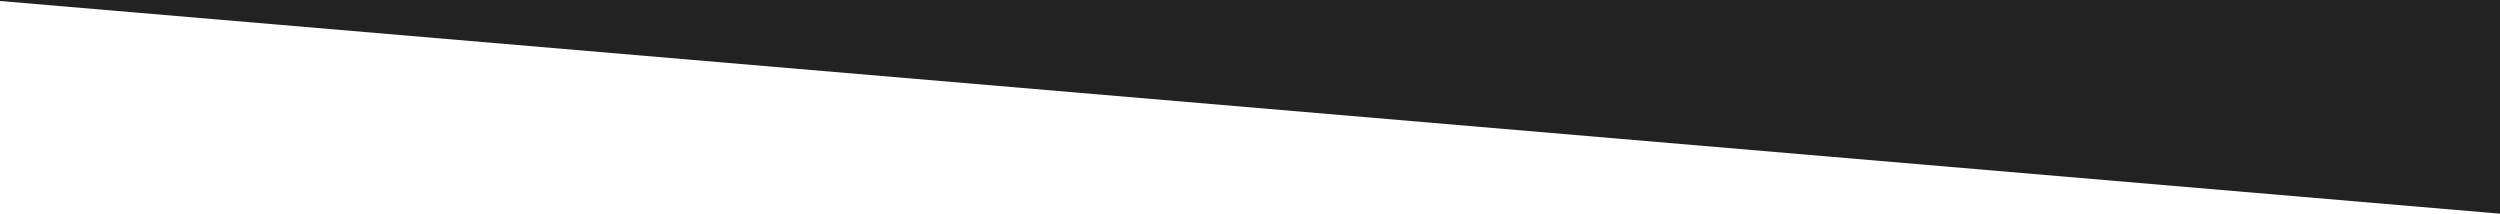 <?xml version="1.0" encoding="UTF-8"?>
<svg width="2880px" height="247px" viewBox="0 0 2880 247" version="1.1" xmlns="http://www.w3.org/2000/svg" xmlns:xlink="http://www.w3.org/1999/xlink">
    <g id="Page-1" stroke="none" stroke-width="1" fill="none" fill-rule="evenodd">
        <g id="UpwardsDivider" fill-rule="nonzero" fill="#222222">
            <path d="M0,0 L2880,245 C2880,245.77 2880,246.154 2880,246.154 C2880,246.154 1920,246.154 0,246.154 L0,0 Z" id="Rectangle-14" transform="translate(1440, 123.077) scale(-1, -1) translate(-1440, -123.077) "></path>
        </g>
    </g>
</svg>